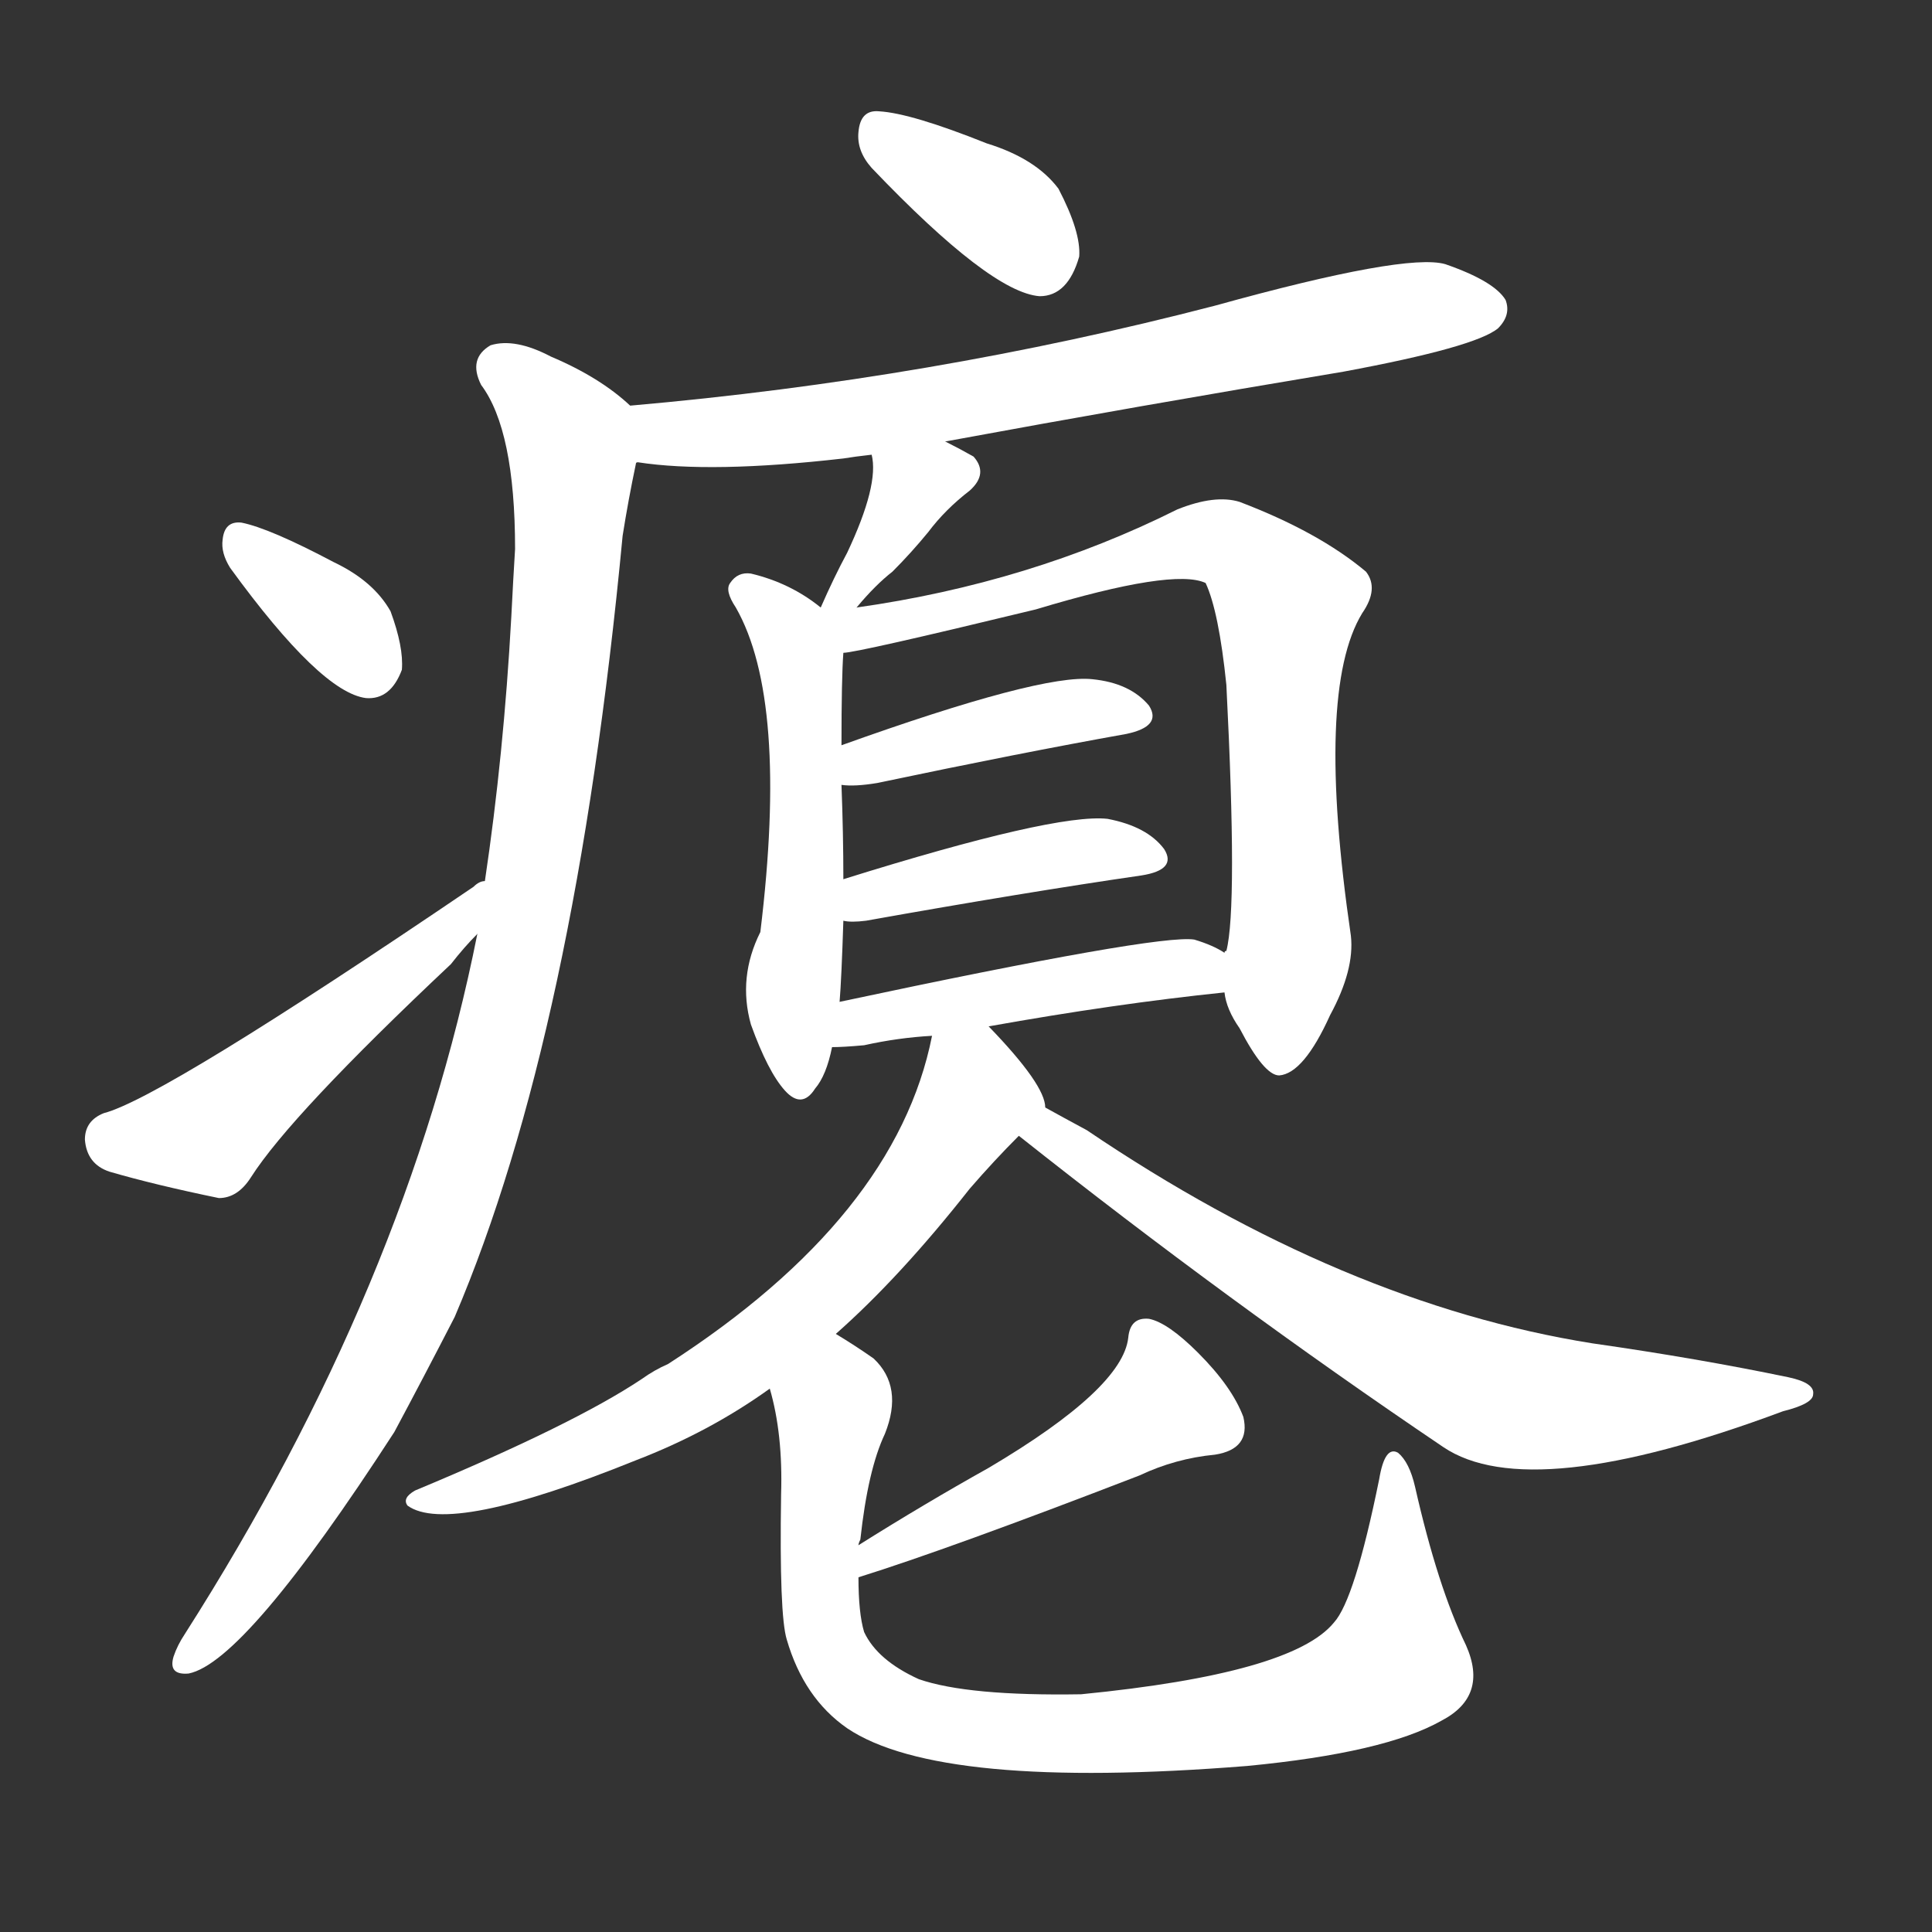 <svg version="1.1" viewBox="0 0 1024 1024" xmlns="http://www.w3.org/2000/svg">
  <rect x="0" y="0" width="1024" height="1024" fill="#333333" stroke="none"/>
  <g transform="scale(1, -1) translate(0, -900)">
    <style type="text/css">
        .stroke1 {fill: #FFFFFF;}
        .stroke2 {fill: #FFFFFF;}
        .stroke3 {fill: #FFFFFF;}
        .stroke4 {fill: #FFFFFF;}
        .stroke5 {fill: #FFFFFF;}
        .stroke6 {fill: #FFFFFF;}
        .stroke7 {fill: #FFFFFF;}
        .stroke8 {fill: #FFFFFF;}
        .stroke9 {fill: #FFFFFF;}
        .stroke10 {fill: #FFFFFF;}
        .stroke11 {fill: #FFFFFF;}
        .stroke12 {fill: #FFFFFF;}
        .stroke13 {fill: #FFFFFF;}
        .stroke14 {fill: #FFFFFF;}
        .stroke15 {fill: #FFFFFF;}
        .stroke16 {fill: #FFFFFF;}
        .stroke17 {fill: #FFFFFF;}
        .stroke18 {fill: #FFFFFF;}
        .stroke19 {fill: #FFFFFF;}
        .stroke20 {fill: #FFFFFF;}
        text {
            font-family: Helvetica;
            font-size: 50px;
            fill: #FFFFFF;}
            paint-order: stroke;
            stroke: #000000;
            stroke-width: 4px;
            stroke-linecap: butt;
            stroke-linejoin: miter;
            font-weight: 800;
        }
    </style>

    <path d="M 462 811 Q 525 745 551 743 Q 566 743 572 764 Q 573 777 561 800 Q 549 816 523 824 Q 483 840 466 841 Q 456 842 455 830 Q 454 820 462 811 Z" class="stroke1"/>
    <path d="M 338 655 Q 377 649 447 657 Q 453 658 462 659 L 501 666 Q 604 685 712 703 Q 782 716 794 726 Q 801 733 798 741 Q 792 751 766 760 Q 745 766 644 738 Q 494 699 334 685 C 304 682 308 658 338 655 Z" class="stroke2"/>
    <path d="M 253 405 Q 216 219 98 34 Q 94 28 92 22 Q 89 12 100 13 Q 130 19 209 141 Q 224 169 241 202 Q 305 352 330 616 Q 333 635 337 654 Q 337 655 338 655 C 343 678 343 678 334 685 Q 318 700 292 711 Q 273 721 260 717 Q 248 710 255 696 Q 273 672 273 609 Q 272 593 271 573 Q 267 500 257 433 L 253 405 Z" class="stroke3"/>
    <path d="M 122 599 Q 170 533 194 530 Q 207 529 213 545 Q 214 557 207 576 Q 198 592 177 602 Q 143 620 128 623 Q 119 624 118 614 Q 117 607 122 599 Z" class="stroke4"/>
    <path d="M 257 433 Q 254 433 251 430 Q 86 318 55 310 Q 45 306 45 296 Q 46 283 58 279 Q 82 272 116 265 Q 126 265 133 276 Q 154 309 239 389 Q 246 398 253 405 C 274 427 283 447 257 433 Z" class="stroke5"/>
    <path d="M 454 578 Q 464 590 473 597 Q 483 607 492 618 Q 501 630 514 640 Q 524 649 516 658 Q 509 662 501 666 C 474 680 457 688 462 659 Q 466 643 449 607 Q 442 594 435 578 C 423 551 435 555 454 578 Z" class="stroke6"/>
    <path d="M 435 578 Q 419 591 398 596 Q 391 597 387 591 Q 384 587 390 578 Q 418 529 403 406 Q 391 382 398 357 Q 407 332 416 322 Q 425 312 432 323 Q 438 330 441 345 L 445 369 Q 446 381 447 412 L 447 434 Q 447 458 446 484 L 446 505 Q 446 541 447 554 C 448 569 448 569 435 578 Z" class="stroke7"/>
    <path d="M 649 374 Q 650 365 657 355 Q 670 330 678 330 Q 691 331 705 362 Q 718 386 716 404 Q 697 534 722 575 Q 731 588 724 597 Q 699 618 657 634 Q 644 638 624 630 Q 546 591 454 578 C 424 573 410 547 447 554 Q 454 554 549 577 Q 622 599 639 591 Q 646 576 650 537 Q 656 419 650 396 Q 649 396 649 395 C 646 381 646 381 649 374 Z" class="stroke8"/>
    <path d="M 446 484 Q 453 483 465 485 Q 541 501 597 511 Q 616 515 609 526 Q 599 538 579 540 Q 552 543 446 505 C 418 495 416 486 446 484 Z" class="stroke9"/>
    <path d="M 447 412 Q 451 411 459 412 Q 543 427 605 436 Q 624 439 617 450 Q 608 462 587 466 Q 559 469 447 434 C 418 425 417 415 447 412 Z" class="stroke10"/>
    <path d="M 441 345 Q 447 345 458 346 Q 476 350 494 351 L 524 356 Q 591 368 649 374 C 679 377 675 381 649 395 Q 643 399 633 402 Q 614 405 445 369 C 416 363 411 344 441 345 Z" class="stroke11"/>
    <path d="M 494 351 Q 475 255 354 177 Q 347 174 340 169 Q 304 145 220 110 Q 213 106 216 102 Q 238 86 337 126 Q 376 141 408 164 L 443 193 Q 477 223 514 270 Q 527 285 540 298 C 554 313 554 313 554 313 Q 554 325 524 356 C 504 378 501 380 494 351 Z" class="stroke12"/>
    <path d="M 540 298 Q 651 210 765 133 Q 811 102 945 152 Q 961 156 961 161 Q 962 167 948 170 Q 900 180 844 188 Q 712 209 576 301 Q 563 308 554 313 C 528 327 516 317 540 298 Z" class="stroke13"/>
    <path d="M 455 64 Q 503 79 604 118 Q 623 127 644 129 Q 663 132 659 149 Q 653 165 635 183 Q 619 199 609 201 Q 599 202 598 191 Q 595 164 524 122 Q 490 103 455 81 C 430 65 426 55 455 64 Z" class="stroke14"/>
    <path d="M 408 164 Q 415 140 414 108 Q 413 44 417 31 Q 426 0 449 -16 Q 498 -49 661 -36 Q 734 -29 764 -12 Q 789 1 777 28 Q 762 59 750 112 Q 747 125 741 130 Q 734 134 731 116 Q 718 52 707 40 Q 685 13 573 2 Q 513 1 487 10 Q 465 20 458 35 Q 455 45 455 64 L 455 81 Q 455 82 456 84 Q 460 121 469 140 Q 479 165 463 180 Q 453 187 443 193 C 418 209 402 193 408 164 Z" class="stroke15"/>
</g></svg>